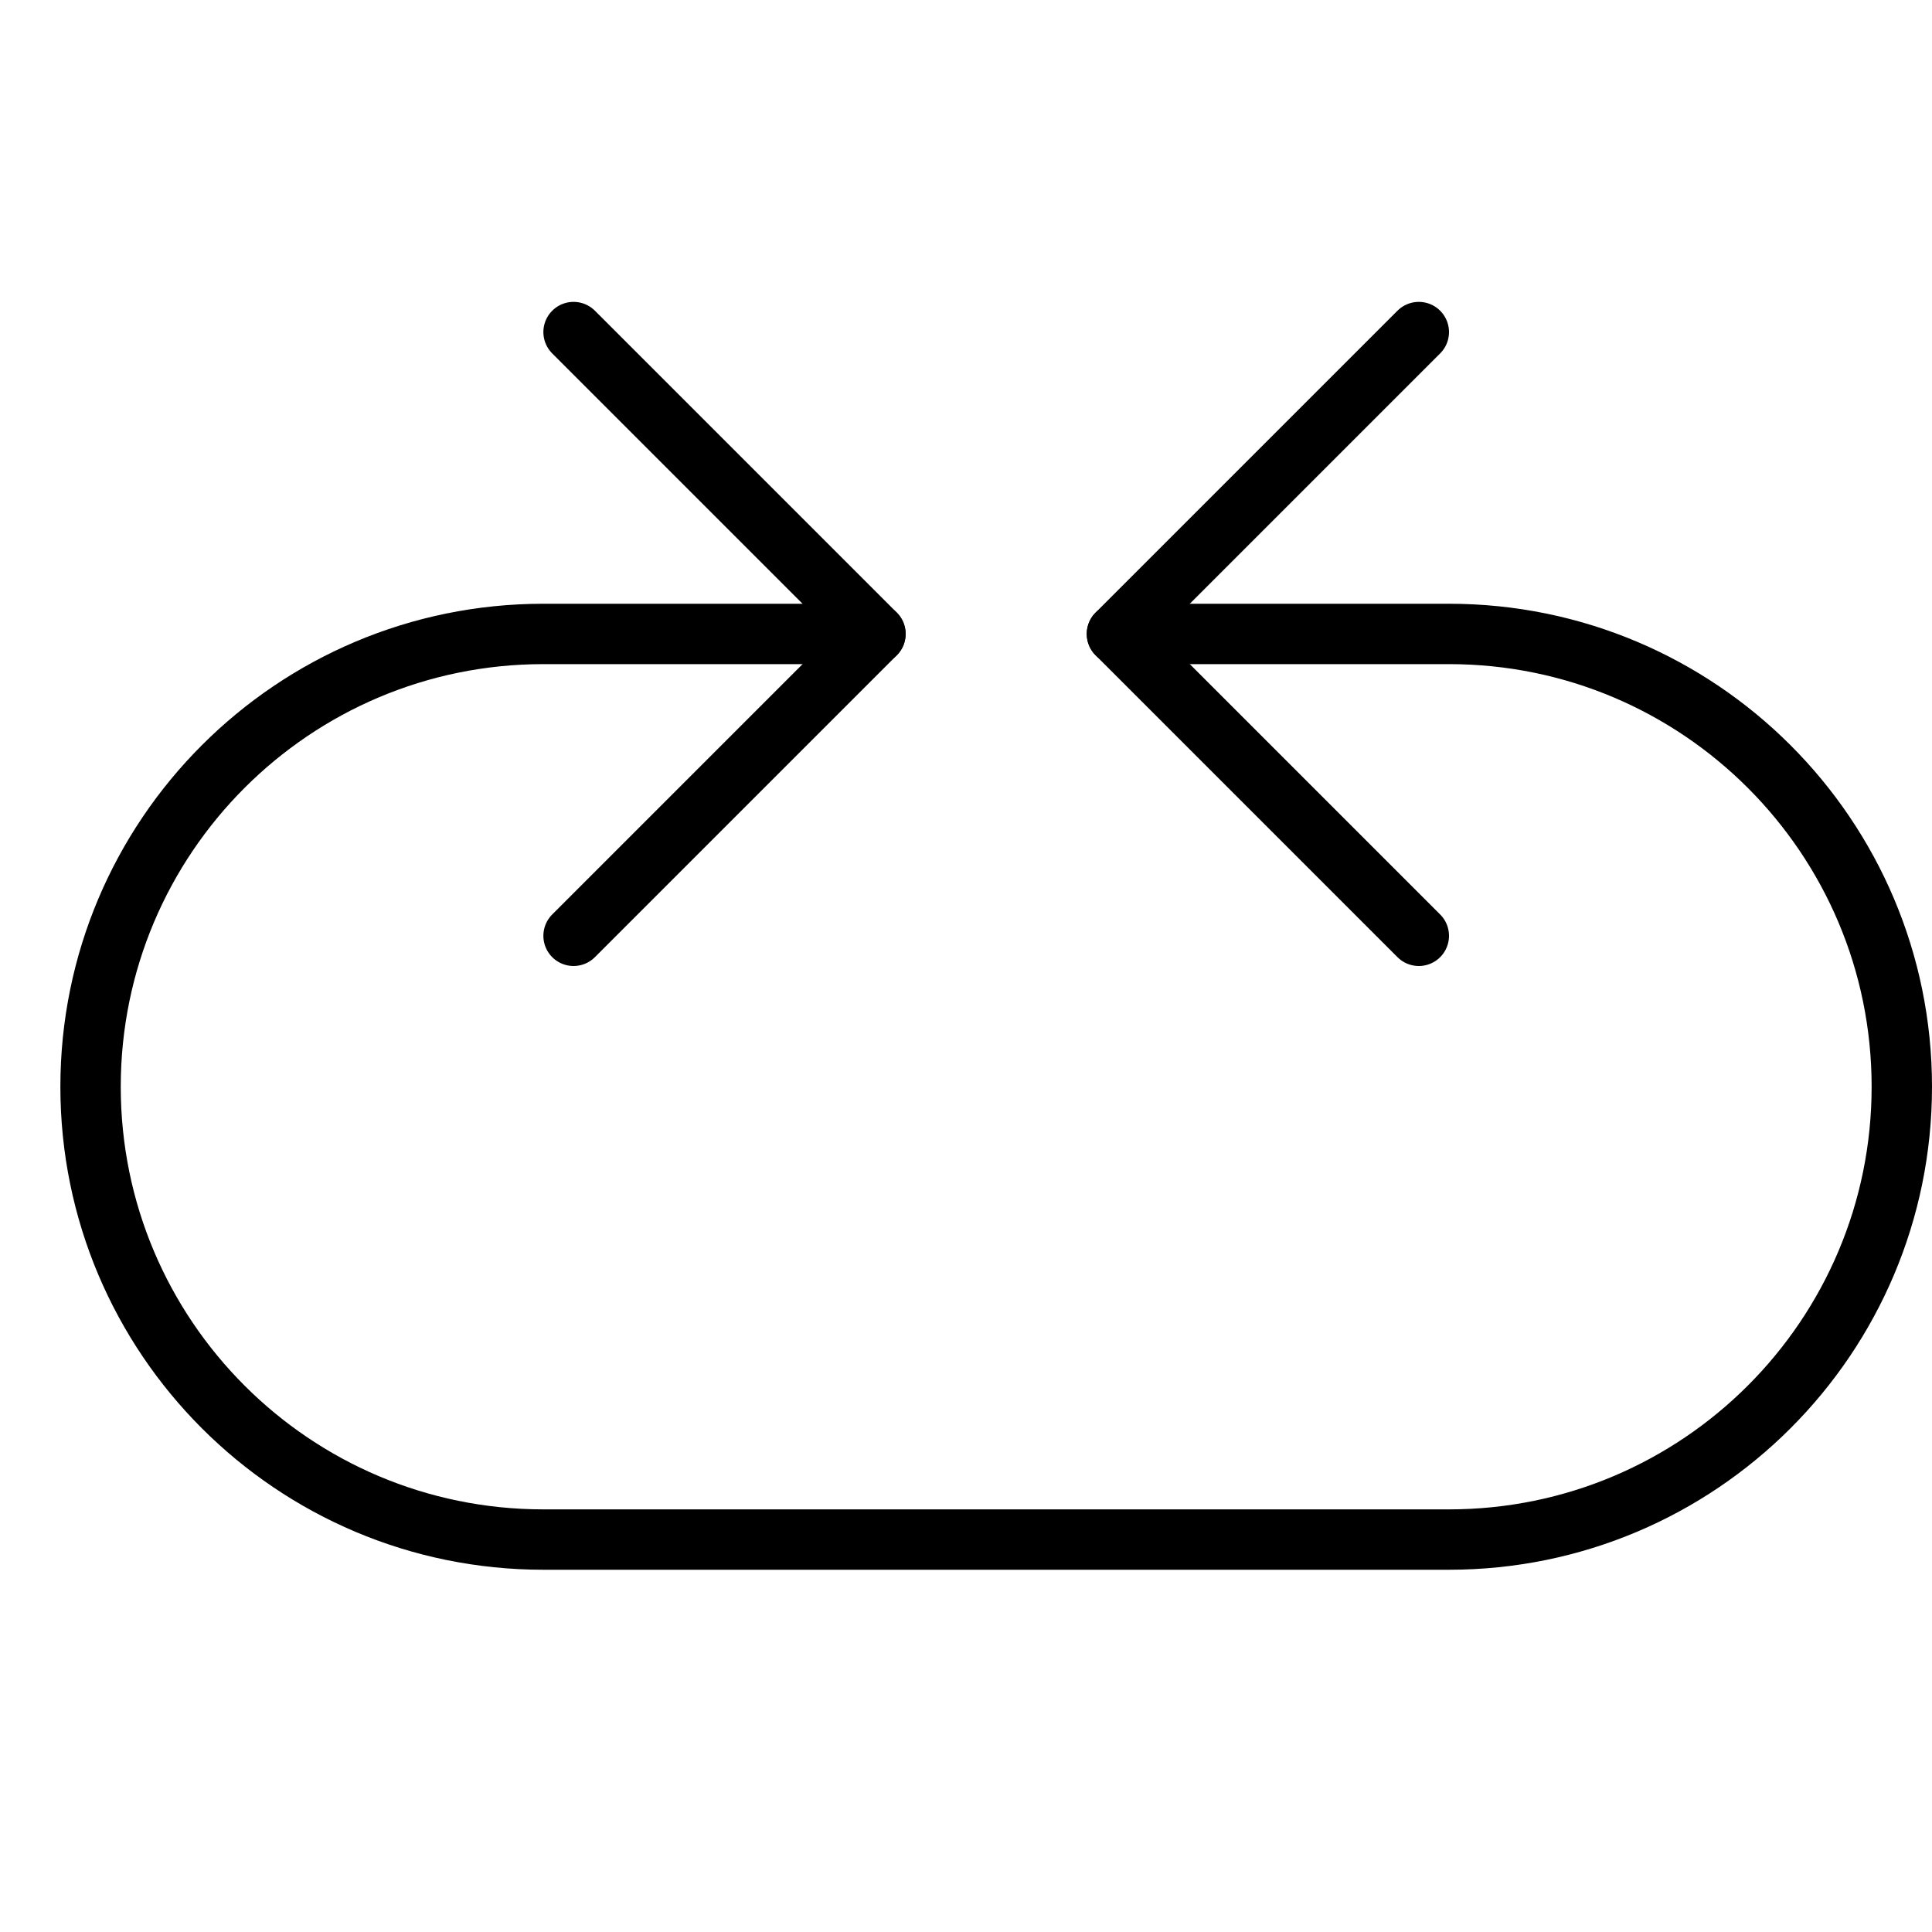 <svg xmlns="http://www.w3.org/2000/svg" viewBox="0 0 32 32"><title>circuit round</title><g stroke-linecap="round" stroke-width="1" fill="none" stroke="#000000" stroke-linejoin="round" class="nc-icon-wrapper" transform="translate(0.5 0.5)"><path data-cap="butt" d="M18,10h5.5 c4.142,0,7.5,3.358,7.5,7.5v0c0,4.142-3.358,7.5-7.5,7.5h-15C4.358,25,1,21.642,1,17.5v0C1,13.358,4.358,10,8.5,10H14" stroke="#000000"></path> <polyline points="9,5 14,10 9,15 "></polyline> <polyline points="23,5 18,10 23,15 "></polyline></g></svg>